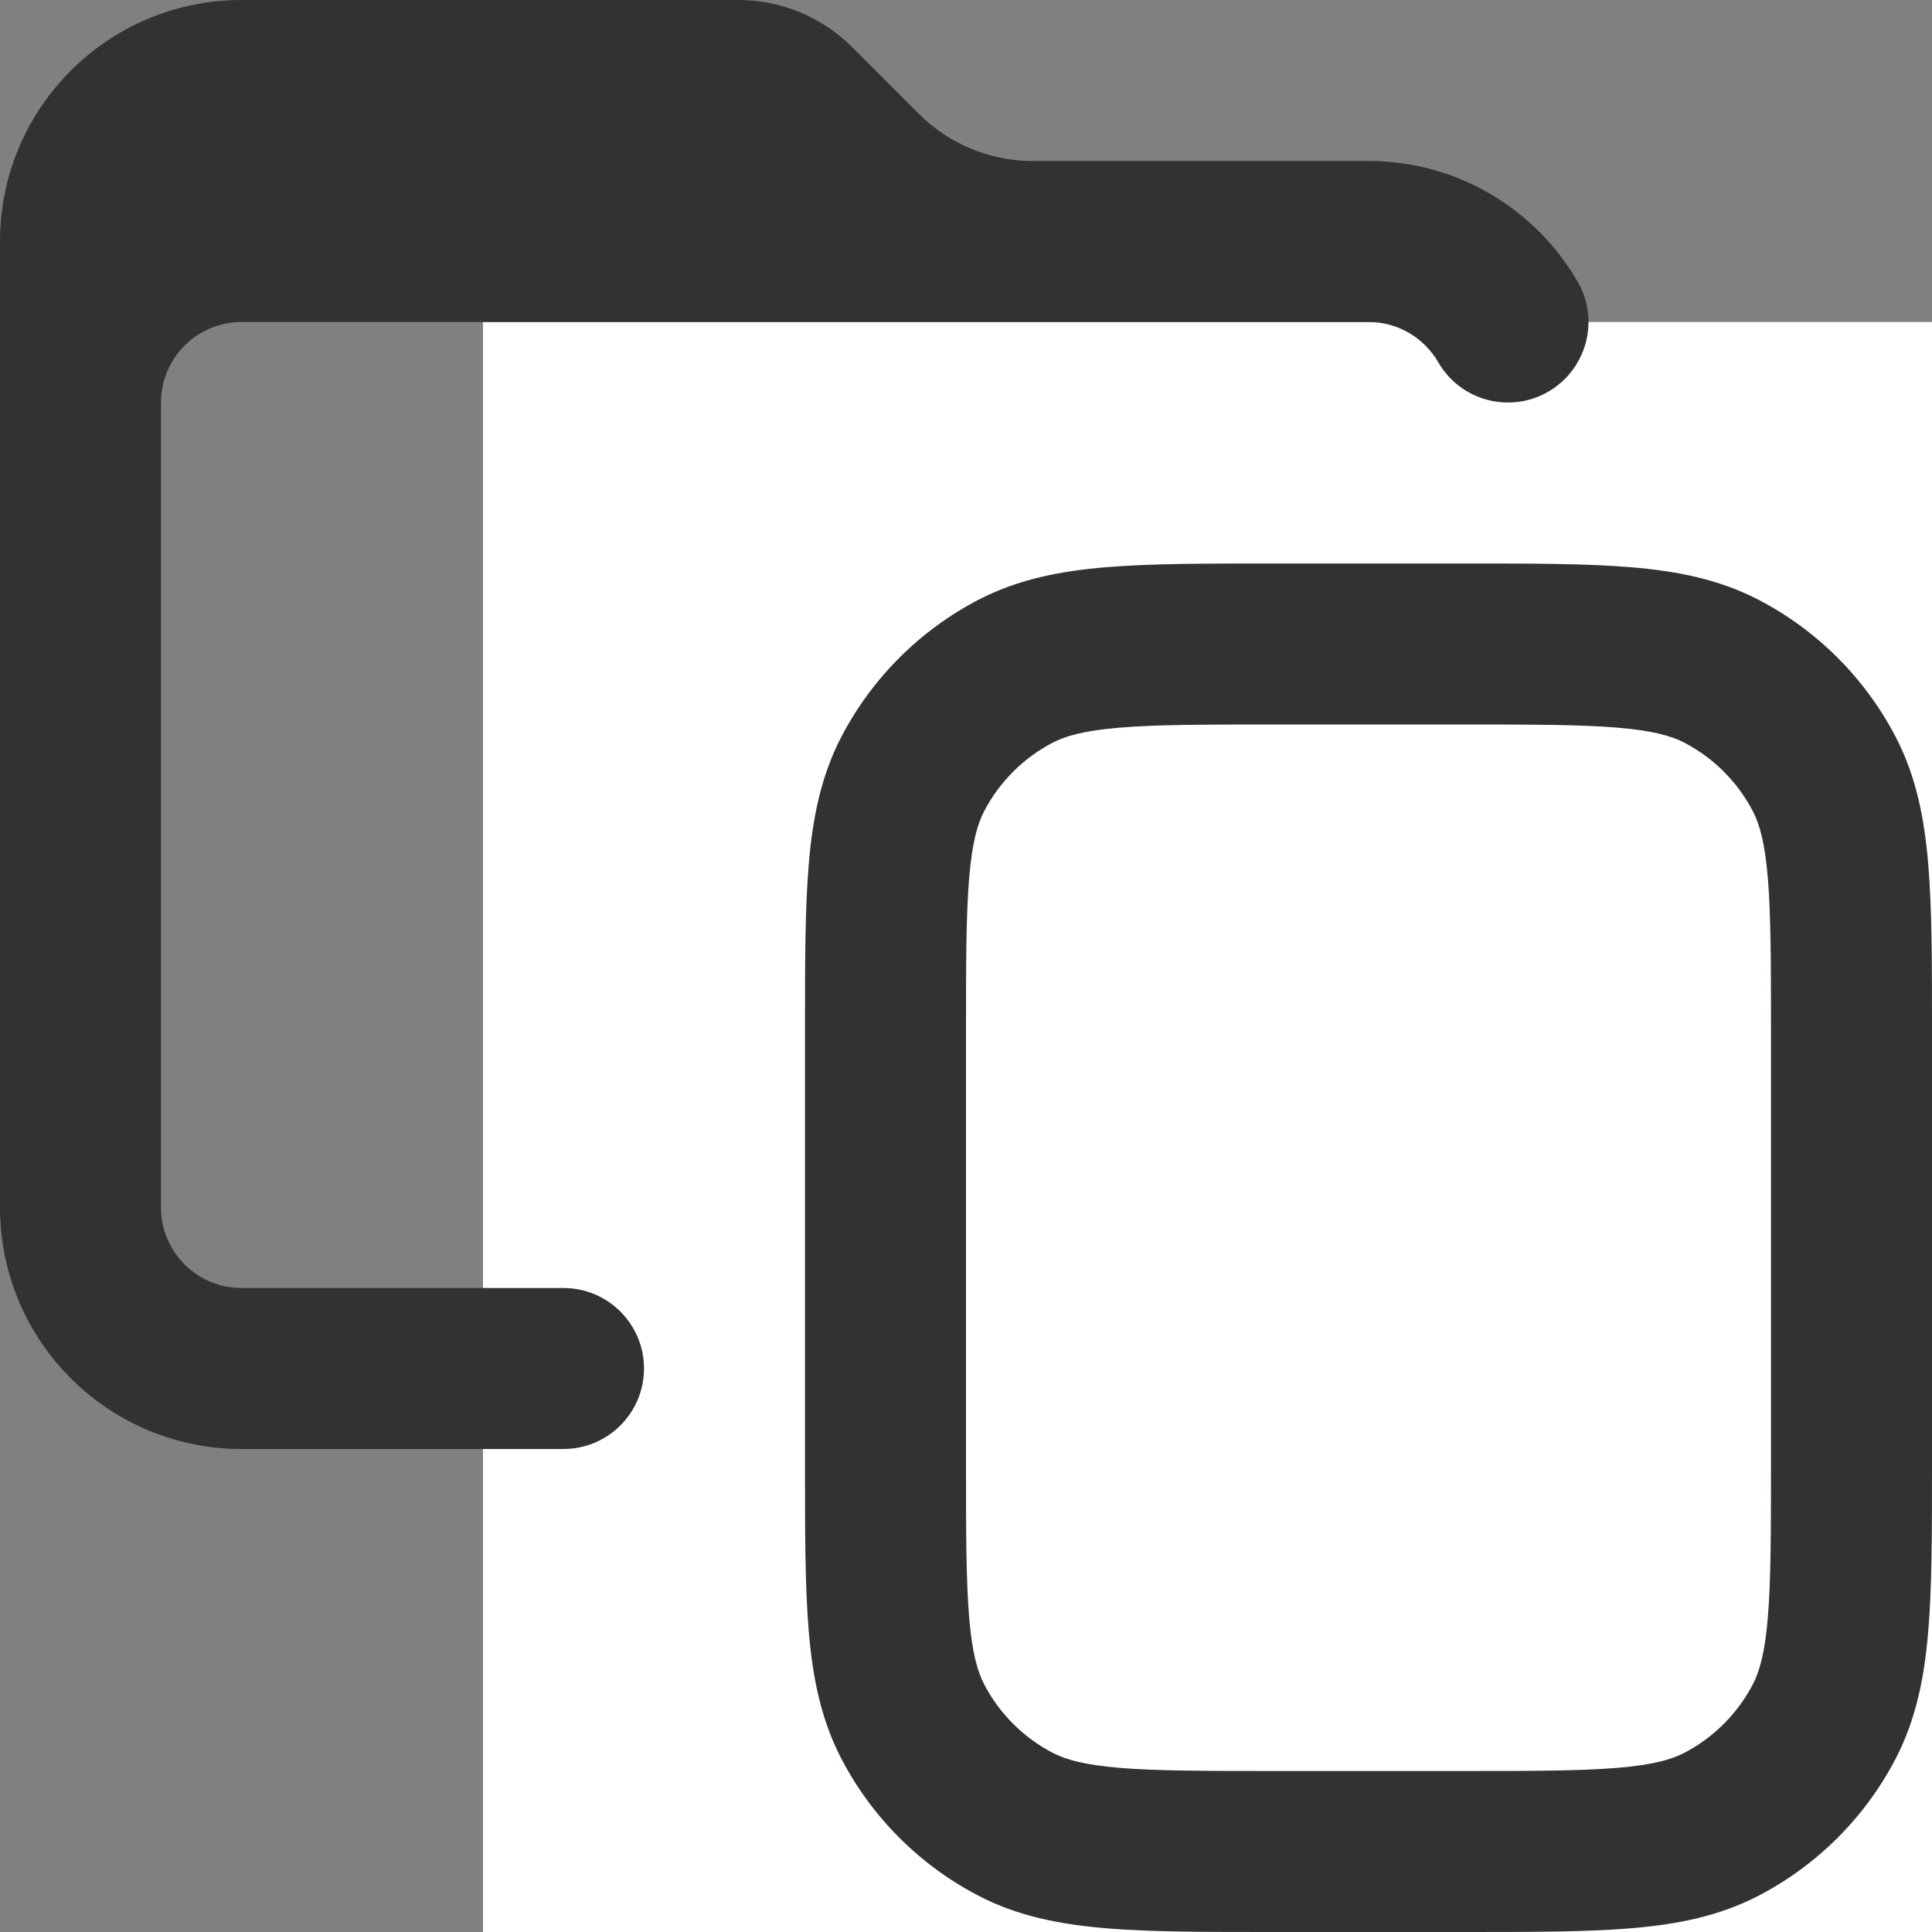 <svg width="24" height="24" viewBox="0 0 24 24" fill="none" xmlns="http://www.w3.org/2000/svg">
    <rect x="0" y="0" width="24" height="24" fill="#808080" stroke="none"/>
    <g clip-path="url(#clip0_7675_3)">
        <rect x="6" y="4" width="19" height="20" fill="white" />
        <path
            d="M0 3C0 1.343 1.343 0 3 0H9.172C9.702 0 10.211 0.211 10.586 0.586L11.414 1.414C11.789 1.789 12.298 2 12.828 2H17C18.112 2 19.081 2.605 19.598 3.499C19.875 3.977 19.711 4.589 19.233 4.866C18.755 5.142 18.143 4.979 17.867 4.501C17.692 4.199 17.369 4 17 4H3C2.448 4 2 4.448 2 5V15C2 15.552 2.448 16 3 16H7C7.552 16 8 16.448 8 17C8 17.552 7.552 18 7 18H3C1.343 18 0 16.657 0 15V3Z"
            fill="#303233" />
        <path fill-rule="evenodd" clip-rule="evenodd"
            d="M20.256 7.046C19.706 7 19.03 7 18.212 7H15.788C14.97 7 14.294 7 13.744 7.046C13.173 7.093 12.648 7.195 12.156 7.45C11.425 7.83 10.83 8.426 10.45 9.156C10.195 9.648 10.093 10.173 10.046 10.744C10 11.294 10 11.969 10 12.788V18.212C10 19.03 10 19.706 10.046 20.256C10.093 20.827 10.195 21.352 10.45 21.844C10.83 22.575 11.425 23.17 12.156 23.55C12.648 23.805 13.173 23.907 13.744 23.954C14.294 24 14.97 24 15.788 24H18.212C19.03 24 19.706 24 20.256 23.954C20.827 23.907 21.352 23.805 21.844 23.55C22.575 23.17 23.17 22.575 23.55 21.844C23.805 21.352 23.907 20.827 23.954 20.256C24 19.706 24 19.03 24 18.212V12.788C24 11.97 24 11.294 23.954 10.744C23.907 10.173 23.805 9.648 23.55 9.156C23.17 8.426 22.575 7.83 21.844 7.45C21.352 7.195 20.827 7.093 20.256 7.046ZM13.078 9.225C13.237 9.143 13.464 9.076 13.909 9.039C14.367 9.001 14.959 9 15.83 9H18.17C19.041 9 19.633 9.001 20.09 9.039C20.536 9.076 20.763 9.143 20.922 9.225C21.287 9.415 21.585 9.713 21.775 10.078C21.857 10.237 21.924 10.464 21.961 10.909C21.999 11.367 22 11.959 22 12.83V18.17C22 19.041 21.999 19.633 21.961 20.09C21.924 20.536 21.857 20.763 21.775 20.922C21.585 21.287 21.287 21.585 20.922 21.775C20.763 21.857 20.536 21.924 20.09 21.961C19.633 21.999 19.041 22 18.17 22H15.83C14.959 22 14.367 21.999 13.909 21.961C13.464 21.924 13.237 21.857 13.078 21.775C12.713 21.585 12.415 21.287 12.225 20.922C12.143 20.763 12.076 20.536 12.039 20.09C12.001 19.633 12 19.041 12 18.17V12.83C12 11.959 12.001 11.367 12.039 10.909C12.076 10.464 12.143 10.237 12.225 10.078C12.415 9.713 12.713 9.415 13.078 9.225Z"
            fill="#303233" />
    </g>
    <defs>
        <clipPath id="clip0_7675_3">
            <rect width="24" height="24" fill="white" />
        </clipPath>
    </defs>
</svg>
